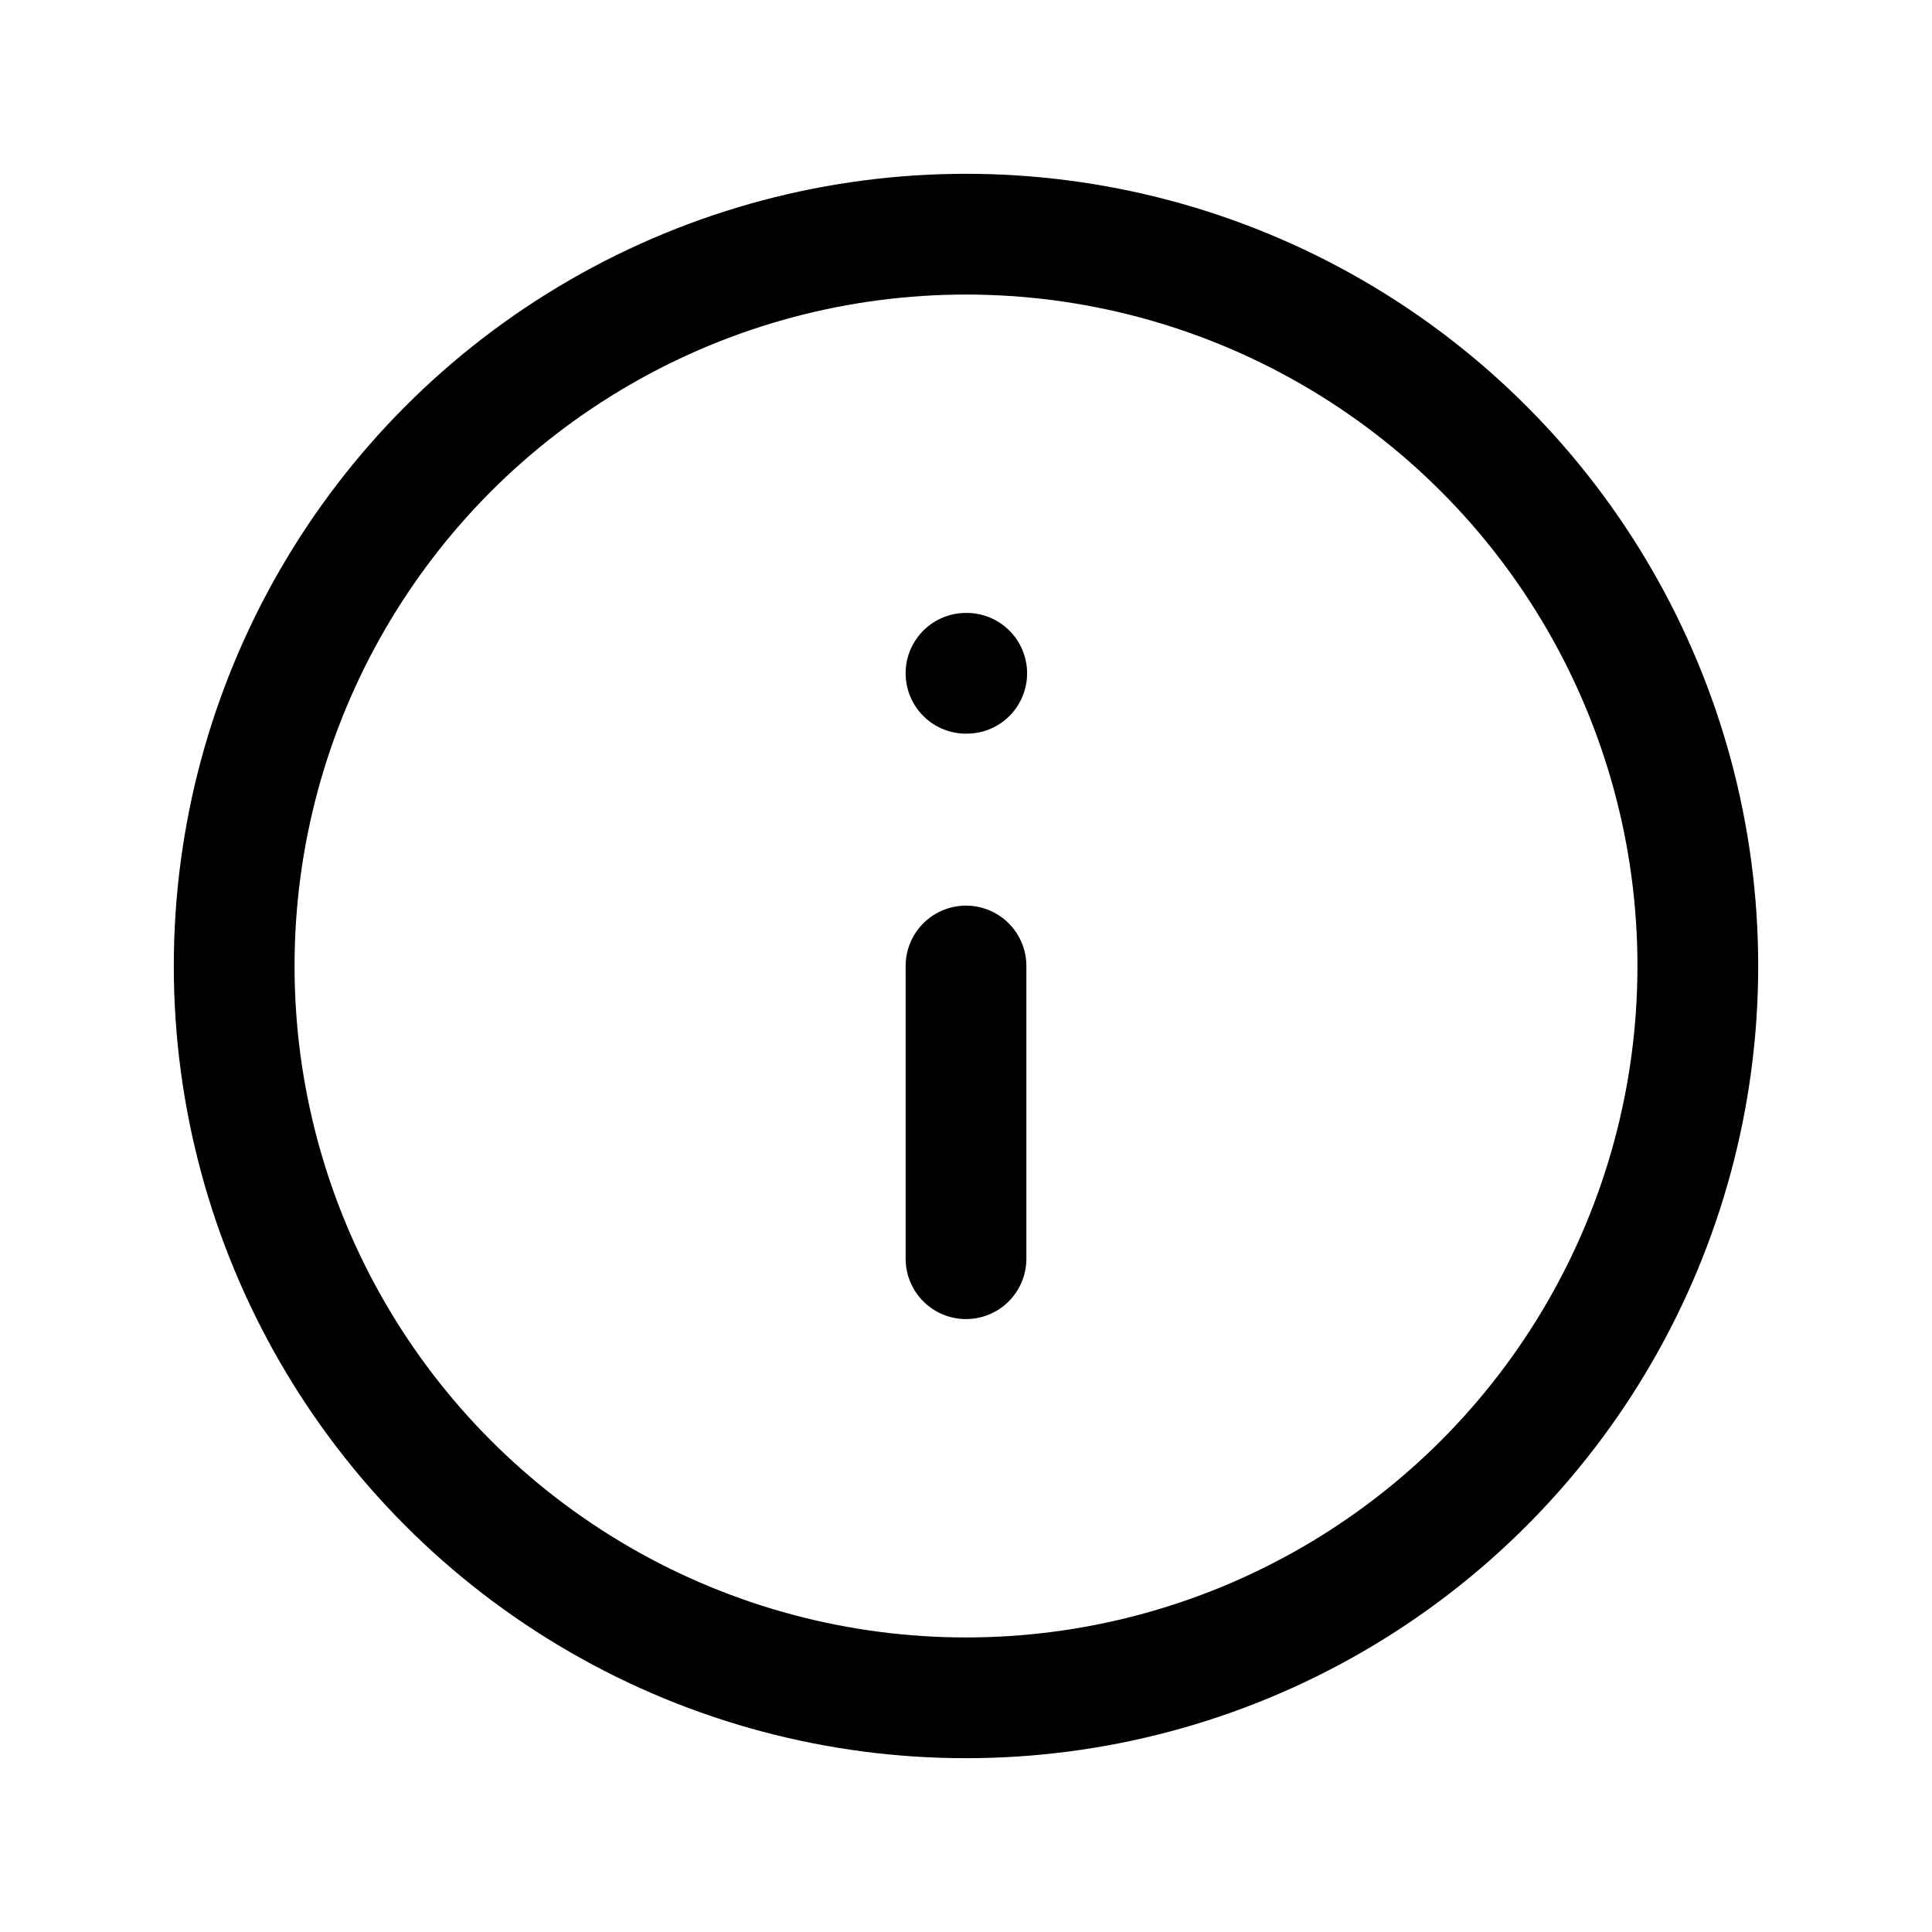 <svg xmlns="http://www.w3.org/2000/svg" xmlns:xlink="http://www.w3.org/1999/xlink" width="24" height="24" viewBox="0 0 24 24">
  <defs>
    <style>
      .cls-1 {
        clip-path: url(#clip-info);
      }

      .cls-2 {
        fill: none;
        stroke: #000;
        stroke-linecap: round;
        stroke-linejoin: round;
        stroke-width: 1.5px;
      }
    </style>
    <clipPath id="clip-info">
      <rect width="24" height="24"/>
    </clipPath>
  </defs>
  <g id="info" class="cls-1">
    <g id="Group_2074" data-name="Group 2074">
      <g id="info-2" data-name="info" transform="translate(1.091 1.091)">
        <circle id="Ellipse_595" data-name="Ellipse 595" class="cls-2" cx="9.091" cy="9.091" r="9.091" transform="translate(1.818 1.818)"/>
        <line id="Line_357" data-name="Line 357" class="cls-2" y1="3.636" transform="translate(10.909 10.909)"/>
        <line id="Line_358" data-name="Line 358" class="cls-2" x2="0.009" transform="translate(10.909 7.273)"/>
      </g>
    </g>
  </g>
</svg>

